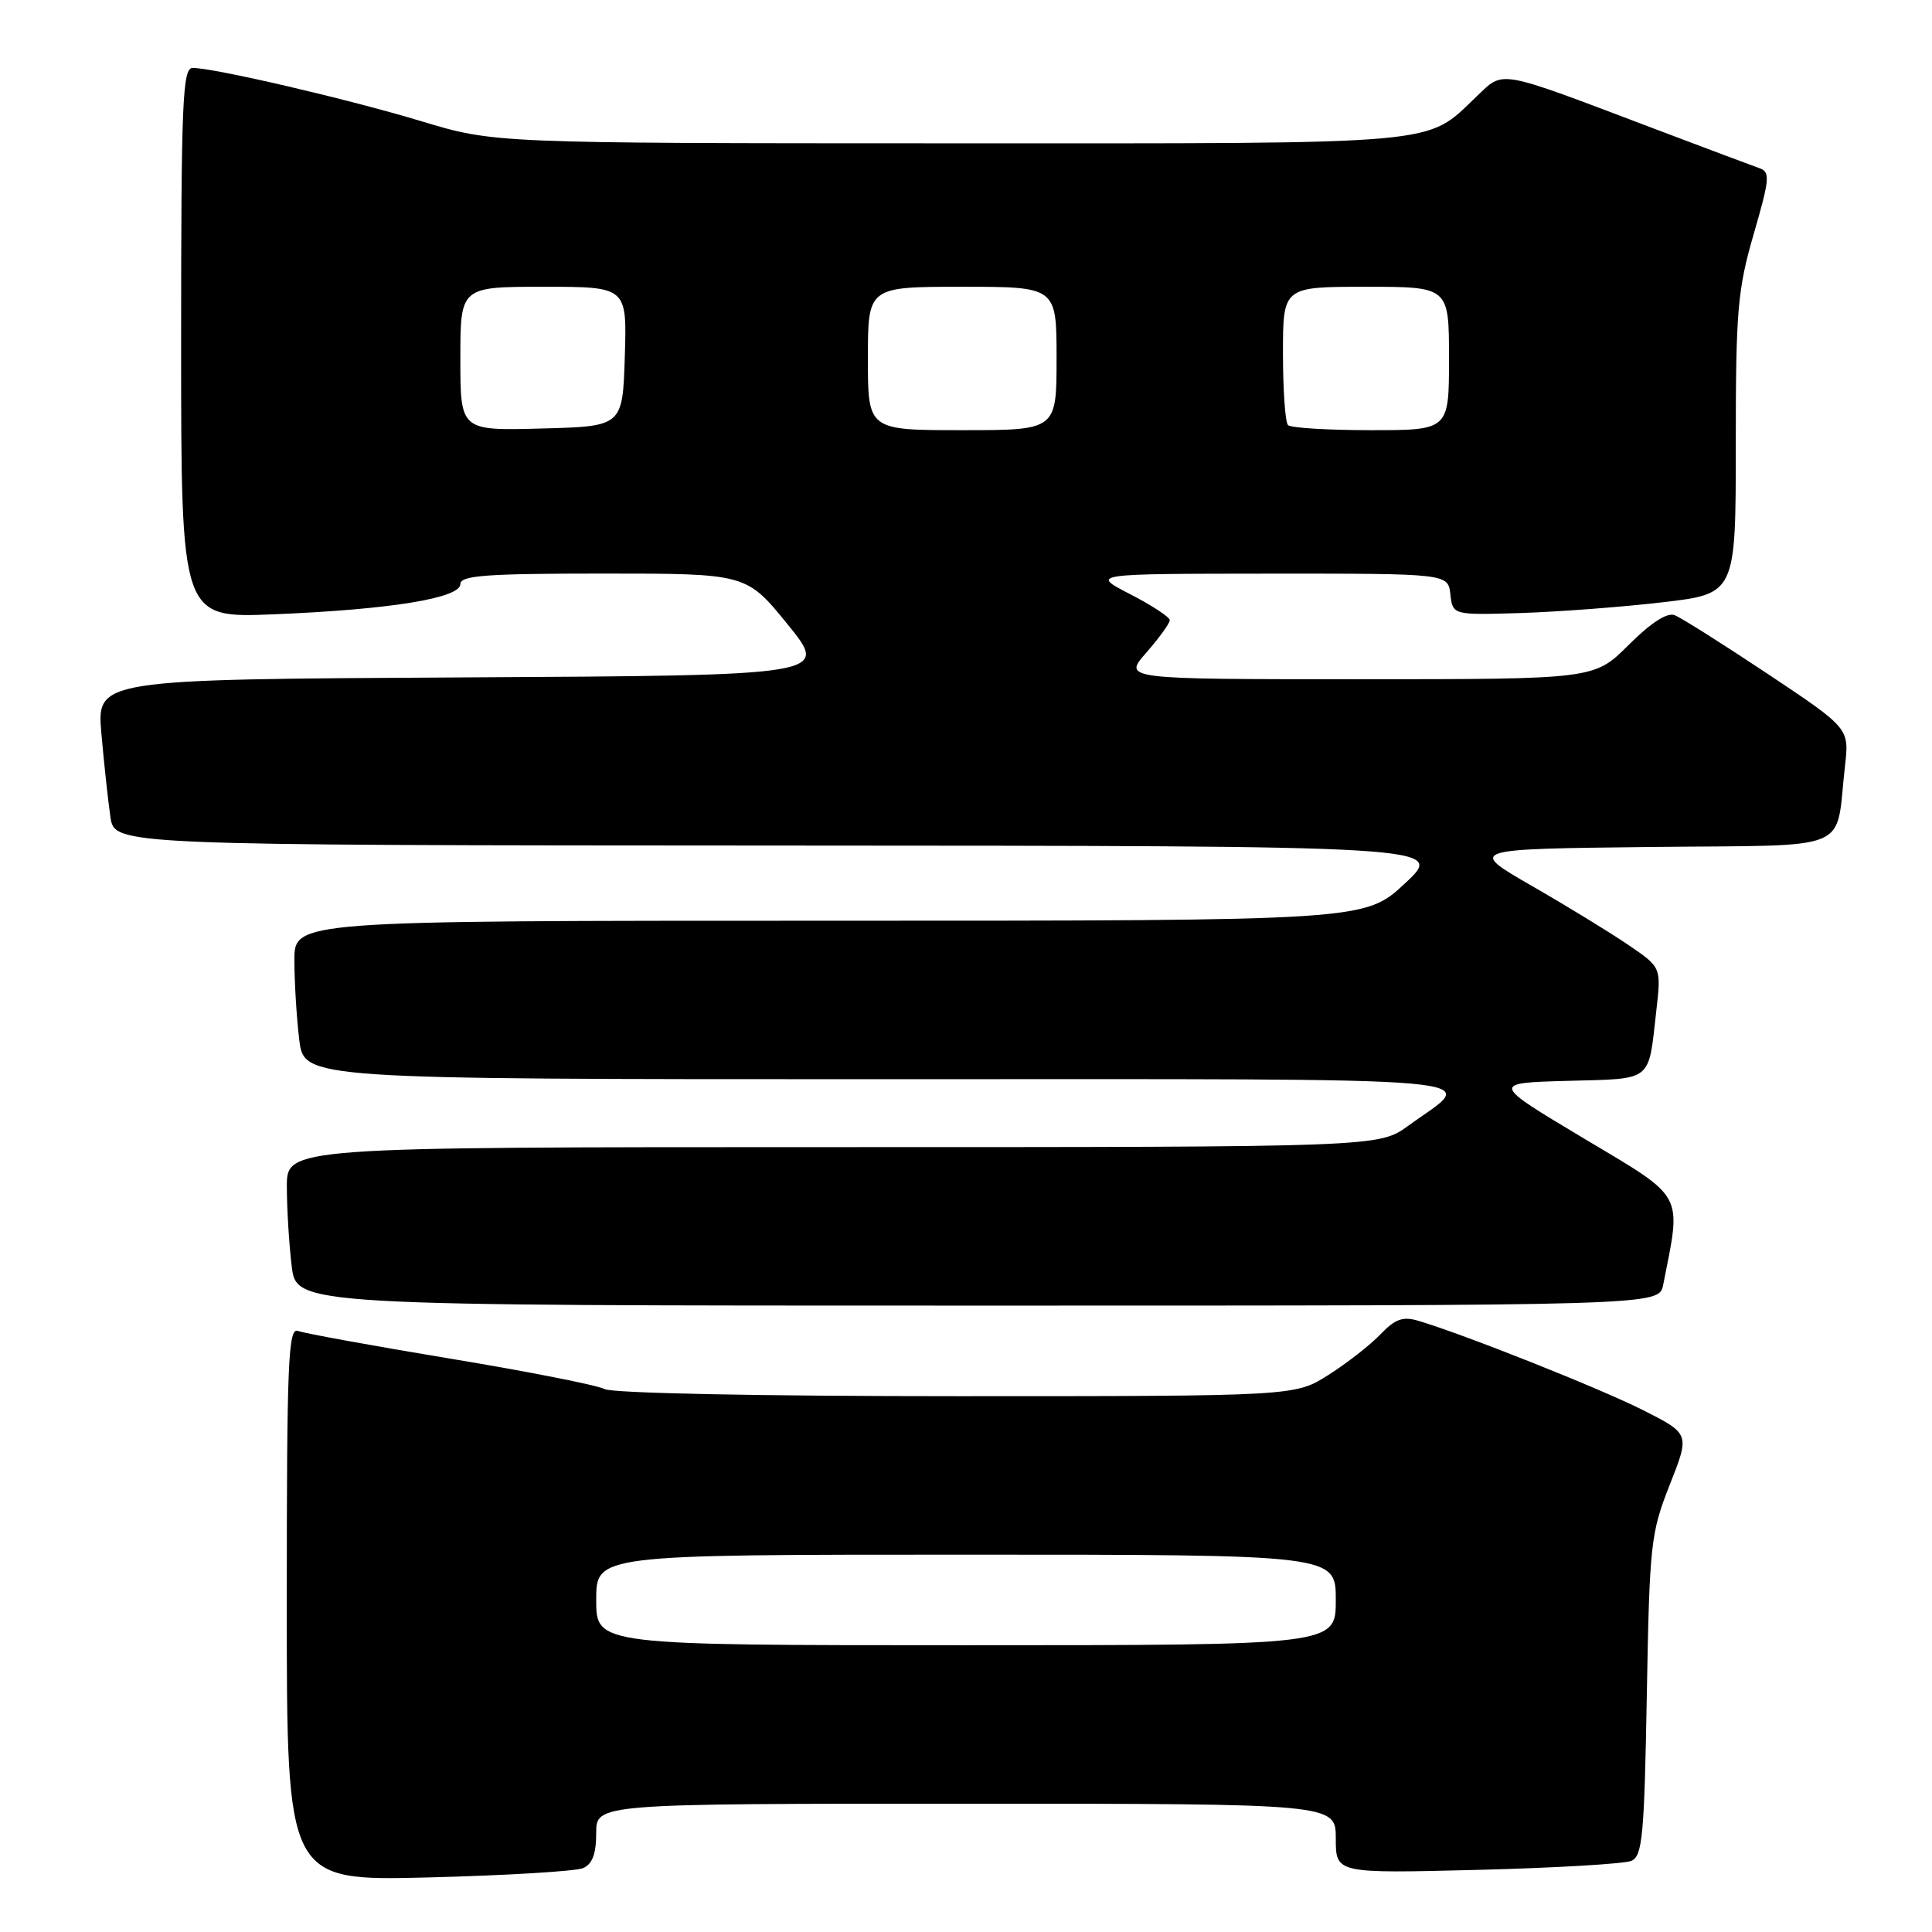 <?xml version="1.0" encoding="UTF-8" standalone="no"?>
<!DOCTYPE svg PUBLIC "-//W3C//DTD SVG 1.1//EN" "http://www.w3.org/Graphics/SVG/1.1/DTD/svg11.dtd" >
<svg xmlns="http://www.w3.org/2000/svg" xmlns:xlink="http://www.w3.org/1999/xlink" version="1.1" viewBox="0 0 256 256">
 <g >
 <path fill="currentColor"
d=" M 77.25 247.54 C 78.49 247.01 79.00 245.65 79.00 242.89 C 79.00 239.00 79.00 239.00 128.00 239.00 C 177.00 239.00 177.00 239.00 177.00 243.62 C 177.00 248.24 177.00 248.24 195.75 247.77 C 206.06 247.51 215.25 246.97 216.17 246.57 C 217.63 245.94 217.88 243.25 218.21 224.68 C 218.57 204.56 218.72 203.16 221.25 196.74 C 223.92 189.99 223.92 189.99 217.71 186.85 C 212.00 183.97 194.00 176.81 187.93 175.01 C 185.90 174.40 184.87 174.77 182.93 176.79 C 181.60 178.19 178.50 180.61 176.05 182.17 C 171.61 185.00 171.61 185.00 126.74 185.00 C 100.76 185.00 81.13 184.61 80.12 184.06 C 79.16 183.55 69.96 181.73 59.68 180.03 C 49.40 178.33 40.32 176.67 39.49 176.36 C 38.19 175.86 38.00 180.35 38.00 212.51 C 38.00 249.24 38.00 249.24 56.75 248.77 C 67.06 248.51 76.29 247.95 77.25 247.54 Z  M 220.38 170.25 C 222.82 157.88 223.38 158.92 209.89 150.86 C 197.58 143.50 197.58 143.50 207.73 143.22 C 219.14 142.90 218.38 143.51 219.48 133.84 C 220.12 128.18 220.12 128.18 215.81 125.24 C 213.44 123.62 207.68 120.09 203.00 117.40 C 194.50 112.50 194.50 112.50 218.67 112.23 C 246.03 111.93 243.13 113.14 244.47 101.50 C 245.04 96.50 245.04 96.50 234.24 89.30 C 228.30 85.35 222.75 81.84 221.89 81.51 C 220.89 81.13 218.74 82.53 215.80 85.46 C 211.26 90.00 211.26 90.00 180.03 90.00 C 148.79 90.00 148.79 90.00 151.90 86.47 C 153.60 84.52 155.00 82.59 155.00 82.18 C 155.00 81.77 152.64 80.22 149.75 78.73 C 144.50 76.03 144.50 76.03 168.18 76.01 C 191.87 76.00 191.87 76.00 192.18 78.75 C 192.50 81.50 192.50 81.50 201.50 81.23 C 206.45 81.07 214.89 80.44 220.25 79.81 C 230.00 78.68 230.00 78.68 230.00 58.95 C 230.00 41.16 230.23 38.42 232.37 31.03 C 234.51 23.66 234.58 22.78 233.12 22.28 C 232.23 21.97 225.88 19.58 219.00 16.98 C 198.15 9.08 199.33 9.30 195.66 12.78 C 188.79 19.30 192.14 19.00 125.80 18.99 C 65.50 18.98 65.50 18.98 55.82 16.06 C 46.12 13.13 28.37 9.00 25.52 9.00 C 24.19 9.00 24.00 13.53 24.00 45.45 C 24.00 81.90 24.00 81.90 36.25 81.40 C 51.70 80.77 61.00 79.26 61.00 77.39 C 61.00 76.25 64.46 76.00 79.95 76.00 C 98.90 76.00 98.90 76.00 104.38 82.75 C 109.86 89.50 109.86 89.50 61.33 89.76 C 12.80 90.02 12.80 90.02 13.44 97.26 C 13.79 101.24 14.33 106.19 14.63 108.25 C 15.18 112.00 15.18 112.00 103.34 112.04 C 191.50 112.08 191.50 112.08 186.18 117.04 C 180.86 122.00 180.86 122.00 109.93 122.00 C 39.00 122.00 39.00 122.00 39.01 127.25 C 39.01 130.14 39.30 134.86 39.65 137.75 C 40.28 143.00 40.28 143.00 116.76 143.00 C 201.54 143.00 195.79 142.49 186.60 149.17 C 182.70 152.00 182.70 152.00 110.35 152.00 C 38.00 152.00 38.00 152.00 38.01 157.25 C 38.01 160.14 38.30 164.86 38.65 167.75 C 39.28 173.00 39.28 173.00 129.56 173.00 C 219.84 173.00 219.84 173.00 220.38 170.25 Z  M 79.00 212.00 C 79.00 206.00 79.00 206.00 128.00 206.00 C 177.00 206.00 177.00 206.00 177.00 212.00 C 177.00 218.00 177.00 218.00 128.00 218.00 C 79.00 218.00 79.00 218.00 79.00 212.00 Z  M 61.00 47.53 C 61.00 38.00 61.00 38.00 72.04 38.00 C 83.08 38.00 83.08 38.00 82.79 47.25 C 82.50 56.50 82.50 56.50 71.75 56.78 C 61.00 57.07 61.00 57.07 61.00 47.53 Z  M 115.00 47.50 C 115.00 38.00 115.00 38.00 127.50 38.00 C 140.00 38.00 140.00 38.00 140.00 47.50 C 140.00 57.00 140.00 57.00 127.50 57.00 C 115.00 57.00 115.00 57.00 115.00 47.50 Z  M 170.67 56.33 C 170.30 55.97 170.00 51.69 170.00 46.83 C 170.00 38.00 170.00 38.00 181.00 38.00 C 192.00 38.00 192.00 38.00 192.00 47.50 C 192.00 57.00 192.00 57.00 181.67 57.00 C 175.98 57.00 171.03 56.70 170.67 56.33 Z "/>
</g>
</svg>
